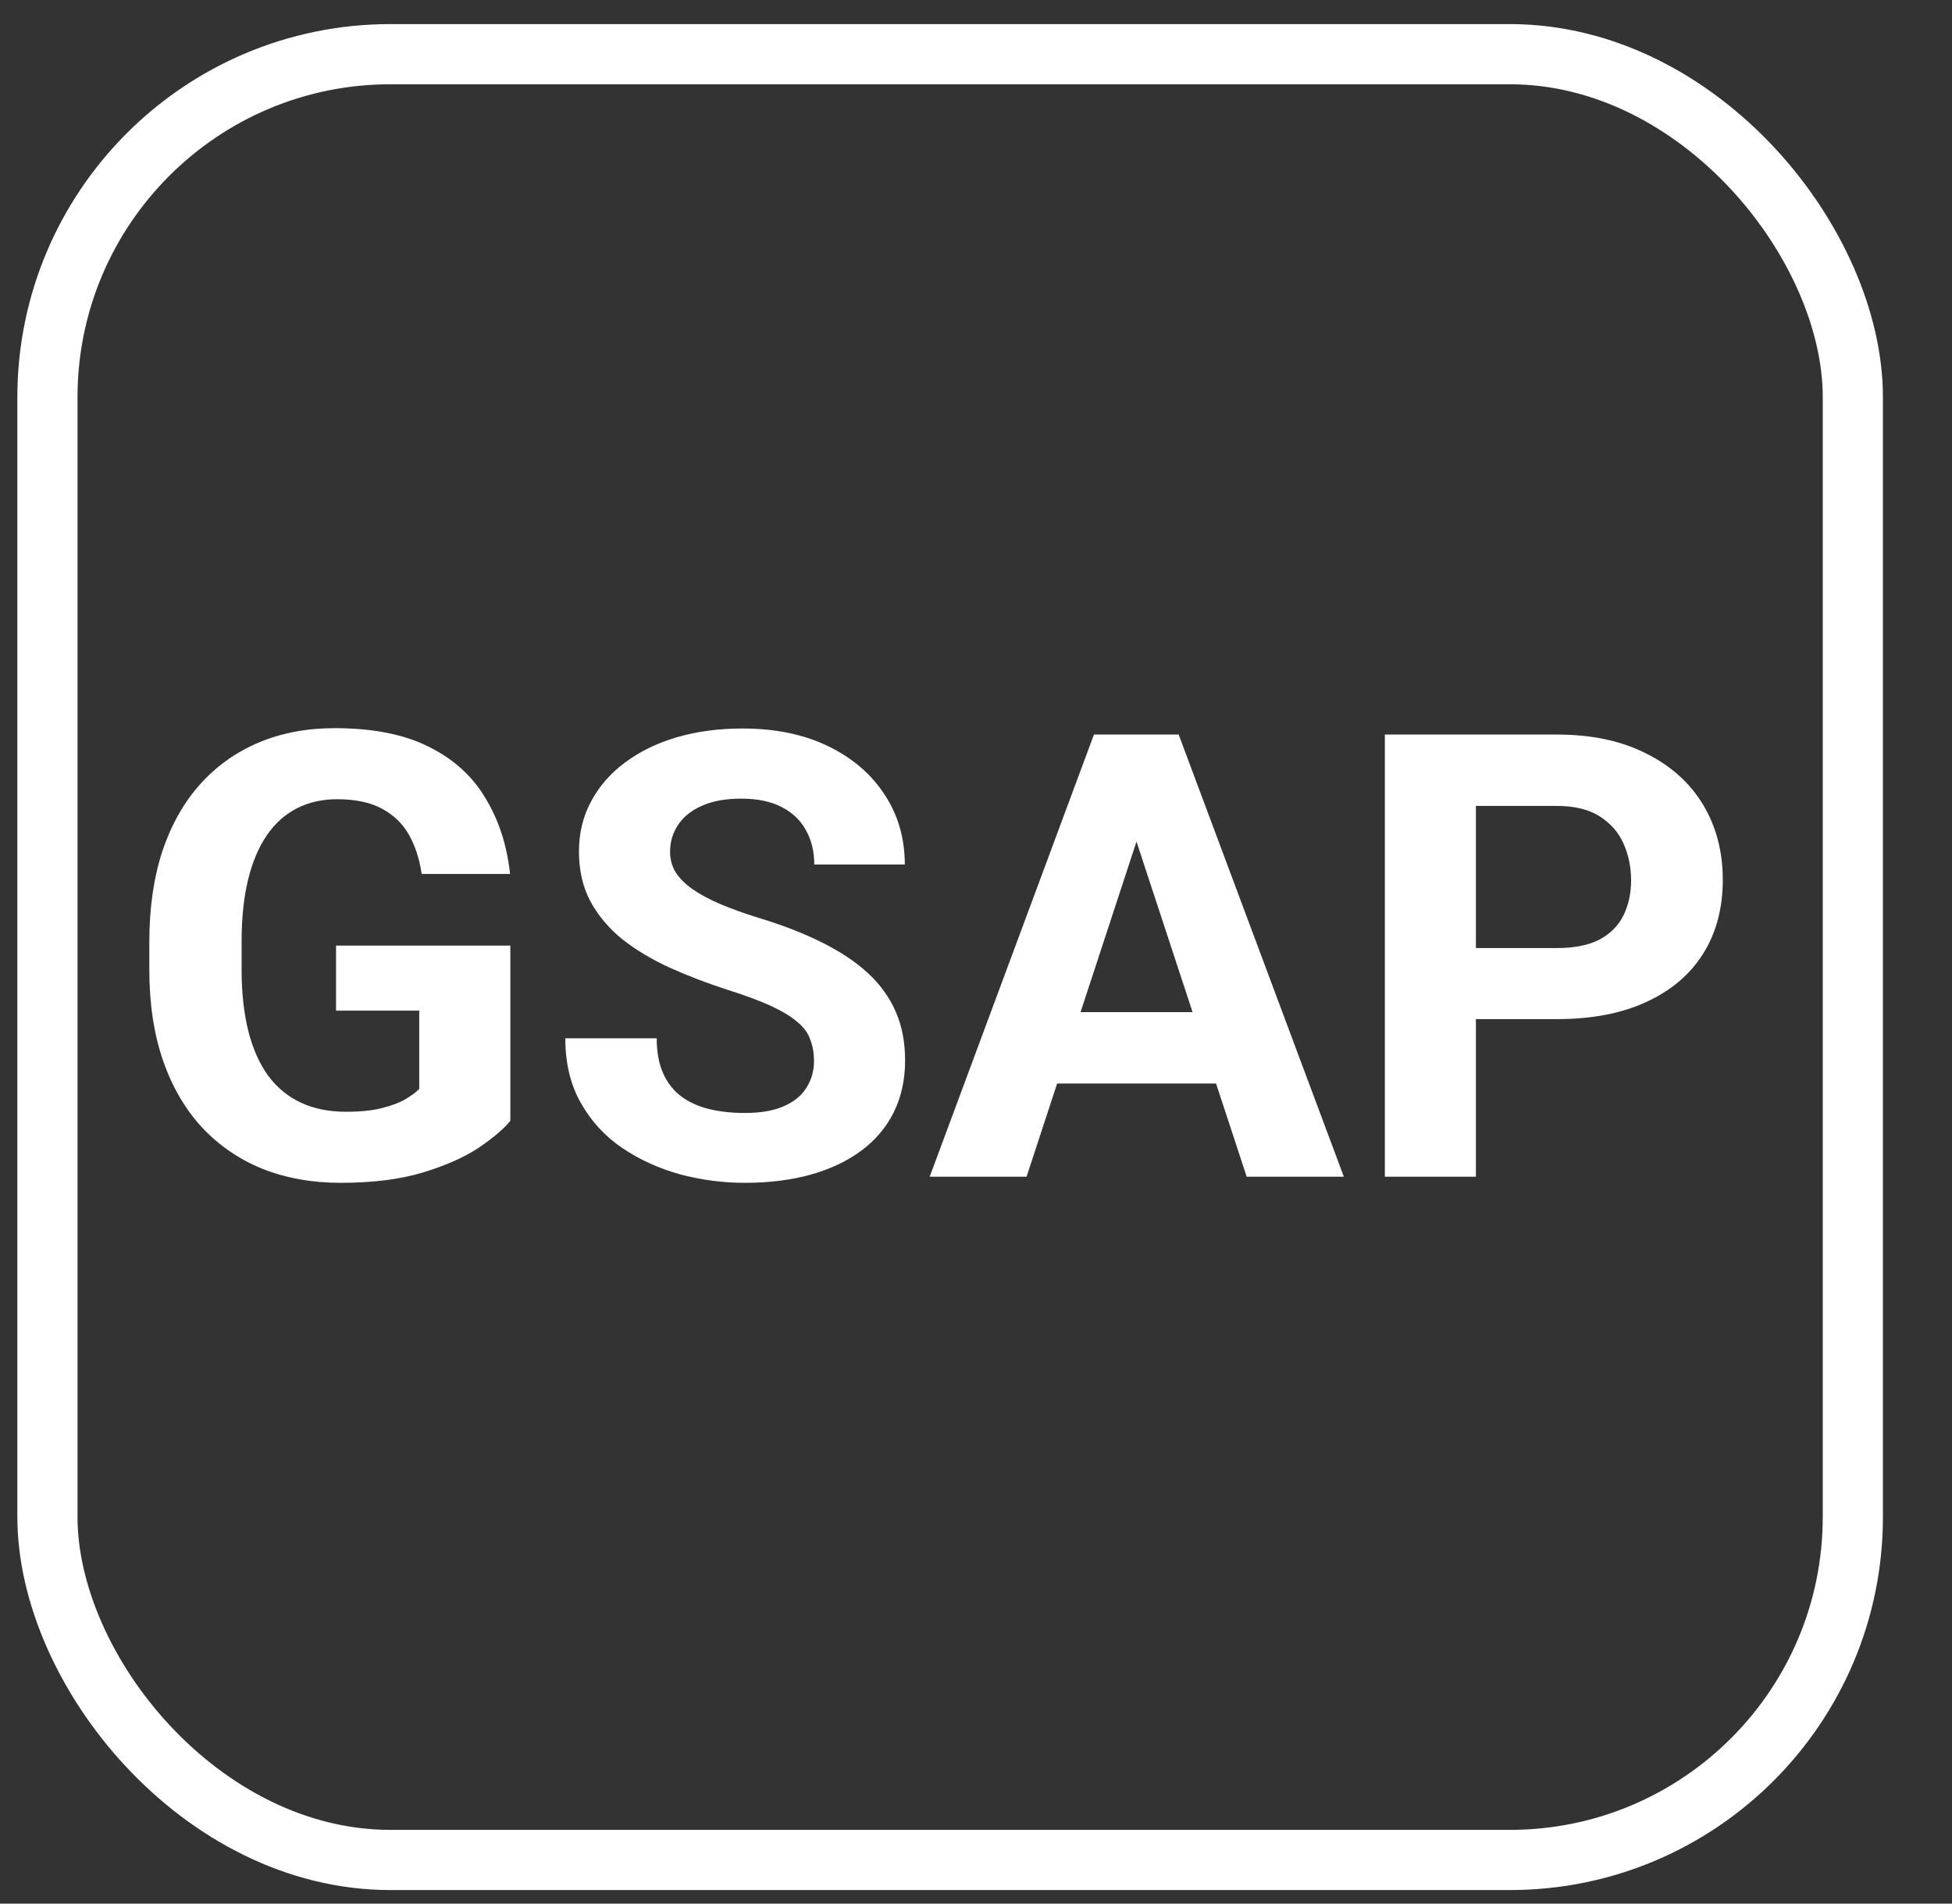 <svg width="40" height="39" viewBox="0 0 40 39" fill="none" xmlns="http://www.w3.org/2000/svg">
<rect x="0" y="0" width="40" height="39" fill="#333333" stroke="none"/>
<rect x="0.972" y="1.11" width="36.996" height="36.996" rx="7.029" stroke="white" stroke-width="1.233"/>
<path d="M10.458 19.373V22.963C10.317 23.134 10.099 23.318 9.805 23.517C9.51 23.712 9.131 23.88 8.666 24.021C8.201 24.162 7.639 24.233 6.98 24.233C6.395 24.233 5.862 24.137 5.381 23.947C4.9 23.752 4.485 23.468 4.136 23.094C3.792 22.721 3.527 22.265 3.34 21.725C3.153 21.182 3.06 20.562 3.06 19.865V19.299C3.06 18.602 3.149 17.982 3.327 17.438C3.51 16.895 3.769 16.436 4.105 16.063C4.441 15.69 4.841 15.406 5.306 15.211C5.771 15.016 6.287 14.918 6.855 14.918C7.644 14.918 8.291 15.047 8.797 15.304C9.303 15.557 9.689 15.91 9.954 16.362C10.224 16.81 10.39 17.324 10.452 17.905H8.641C8.596 17.598 8.508 17.33 8.38 17.102C8.251 16.874 8.067 16.696 7.826 16.567C7.59 16.439 7.283 16.374 6.905 16.374C6.594 16.374 6.316 16.439 6.071 16.567C5.831 16.692 5.628 16.876 5.462 17.121C5.296 17.366 5.169 17.669 5.082 18.029C4.995 18.39 4.951 18.809 4.951 19.286V19.865C4.951 20.338 4.997 20.757 5.088 21.122C5.18 21.483 5.314 21.788 5.493 22.036C5.675 22.281 5.899 22.466 6.165 22.59C6.43 22.715 6.739 22.777 7.092 22.777C7.386 22.777 7.631 22.752 7.826 22.702C8.025 22.652 8.185 22.592 8.305 22.522C8.43 22.447 8.525 22.377 8.591 22.31V20.705H6.886V19.373H10.458ZM16.68 21.738C16.68 21.576 16.655 21.431 16.605 21.302C16.56 21.169 16.473 21.049 16.344 20.941C16.216 20.829 16.035 20.719 15.803 20.611C15.571 20.504 15.27 20.392 14.901 20.276C14.49 20.143 14.1 19.994 13.731 19.828C13.366 19.662 13.042 19.469 12.76 19.249C12.482 19.025 12.262 18.766 12.101 18.471C11.943 18.177 11.864 17.834 11.864 17.445C11.864 17.067 11.947 16.725 12.113 16.418C12.279 16.107 12.511 15.841 12.81 15.621C13.109 15.397 13.461 15.225 13.868 15.105C14.278 14.985 14.729 14.925 15.218 14.925C15.886 14.925 16.469 15.045 16.966 15.285C17.464 15.526 17.85 15.856 18.124 16.275C18.402 16.694 18.541 17.173 18.541 17.712H16.686C16.686 17.447 16.63 17.214 16.518 17.015C16.411 16.812 16.245 16.652 16.021 16.536C15.801 16.42 15.523 16.362 15.187 16.362C14.863 16.362 14.594 16.412 14.378 16.511C14.162 16.607 14.001 16.737 13.893 16.903C13.785 17.065 13.731 17.247 13.731 17.451C13.731 17.604 13.768 17.743 13.843 17.868C13.922 17.992 14.038 18.108 14.191 18.216C14.345 18.324 14.534 18.425 14.758 18.521C14.982 18.616 15.241 18.71 15.535 18.801C16.029 18.95 16.462 19.118 16.836 19.305C17.213 19.491 17.529 19.701 17.782 19.933C18.035 20.166 18.225 20.429 18.354 20.724C18.483 21.018 18.547 21.352 18.547 21.725C18.547 22.119 18.47 22.472 18.317 22.783C18.163 23.094 17.941 23.358 17.651 23.573C17.36 23.789 17.014 23.953 16.612 24.065C16.209 24.177 15.759 24.233 15.261 24.233C14.813 24.233 14.372 24.175 13.936 24.059C13.501 23.938 13.104 23.758 12.748 23.517C12.395 23.277 12.113 22.97 11.902 22.596C11.69 22.223 11.584 21.781 11.584 21.271H13.457C13.457 21.553 13.501 21.792 13.588 21.987C13.675 22.182 13.797 22.339 13.955 22.459C14.117 22.58 14.307 22.667 14.527 22.721C14.751 22.775 14.996 22.802 15.261 22.802C15.585 22.802 15.851 22.756 16.058 22.665C16.27 22.574 16.425 22.447 16.525 22.285C16.628 22.123 16.68 21.941 16.68 21.738ZM23.5 16.598L21.036 24.108H19.051L22.417 15.049H23.68L23.5 16.598ZM25.547 24.108L23.077 16.598L22.878 15.049H24.153L27.538 24.108H25.547ZM25.435 20.736V22.198H20.65V20.736H25.435ZM31.906 20.879H29.597V19.423H31.906C32.263 19.423 32.553 19.365 32.777 19.249C33.001 19.129 33.165 18.963 33.269 18.751C33.372 18.54 33.424 18.301 33.424 18.036C33.424 17.766 33.372 17.515 33.269 17.283C33.165 17.05 33.001 16.864 32.777 16.723C32.553 16.582 32.263 16.511 31.906 16.511H30.244V24.108H28.378V15.049H31.906C32.615 15.049 33.223 15.178 33.729 15.435C34.239 15.688 34.629 16.038 34.899 16.486C35.168 16.934 35.303 17.447 35.303 18.023C35.303 18.608 35.168 19.114 34.899 19.541C34.629 19.969 34.239 20.298 33.729 20.531C33.223 20.763 32.615 20.879 31.906 20.879Z" fill="white"/>
</svg>
